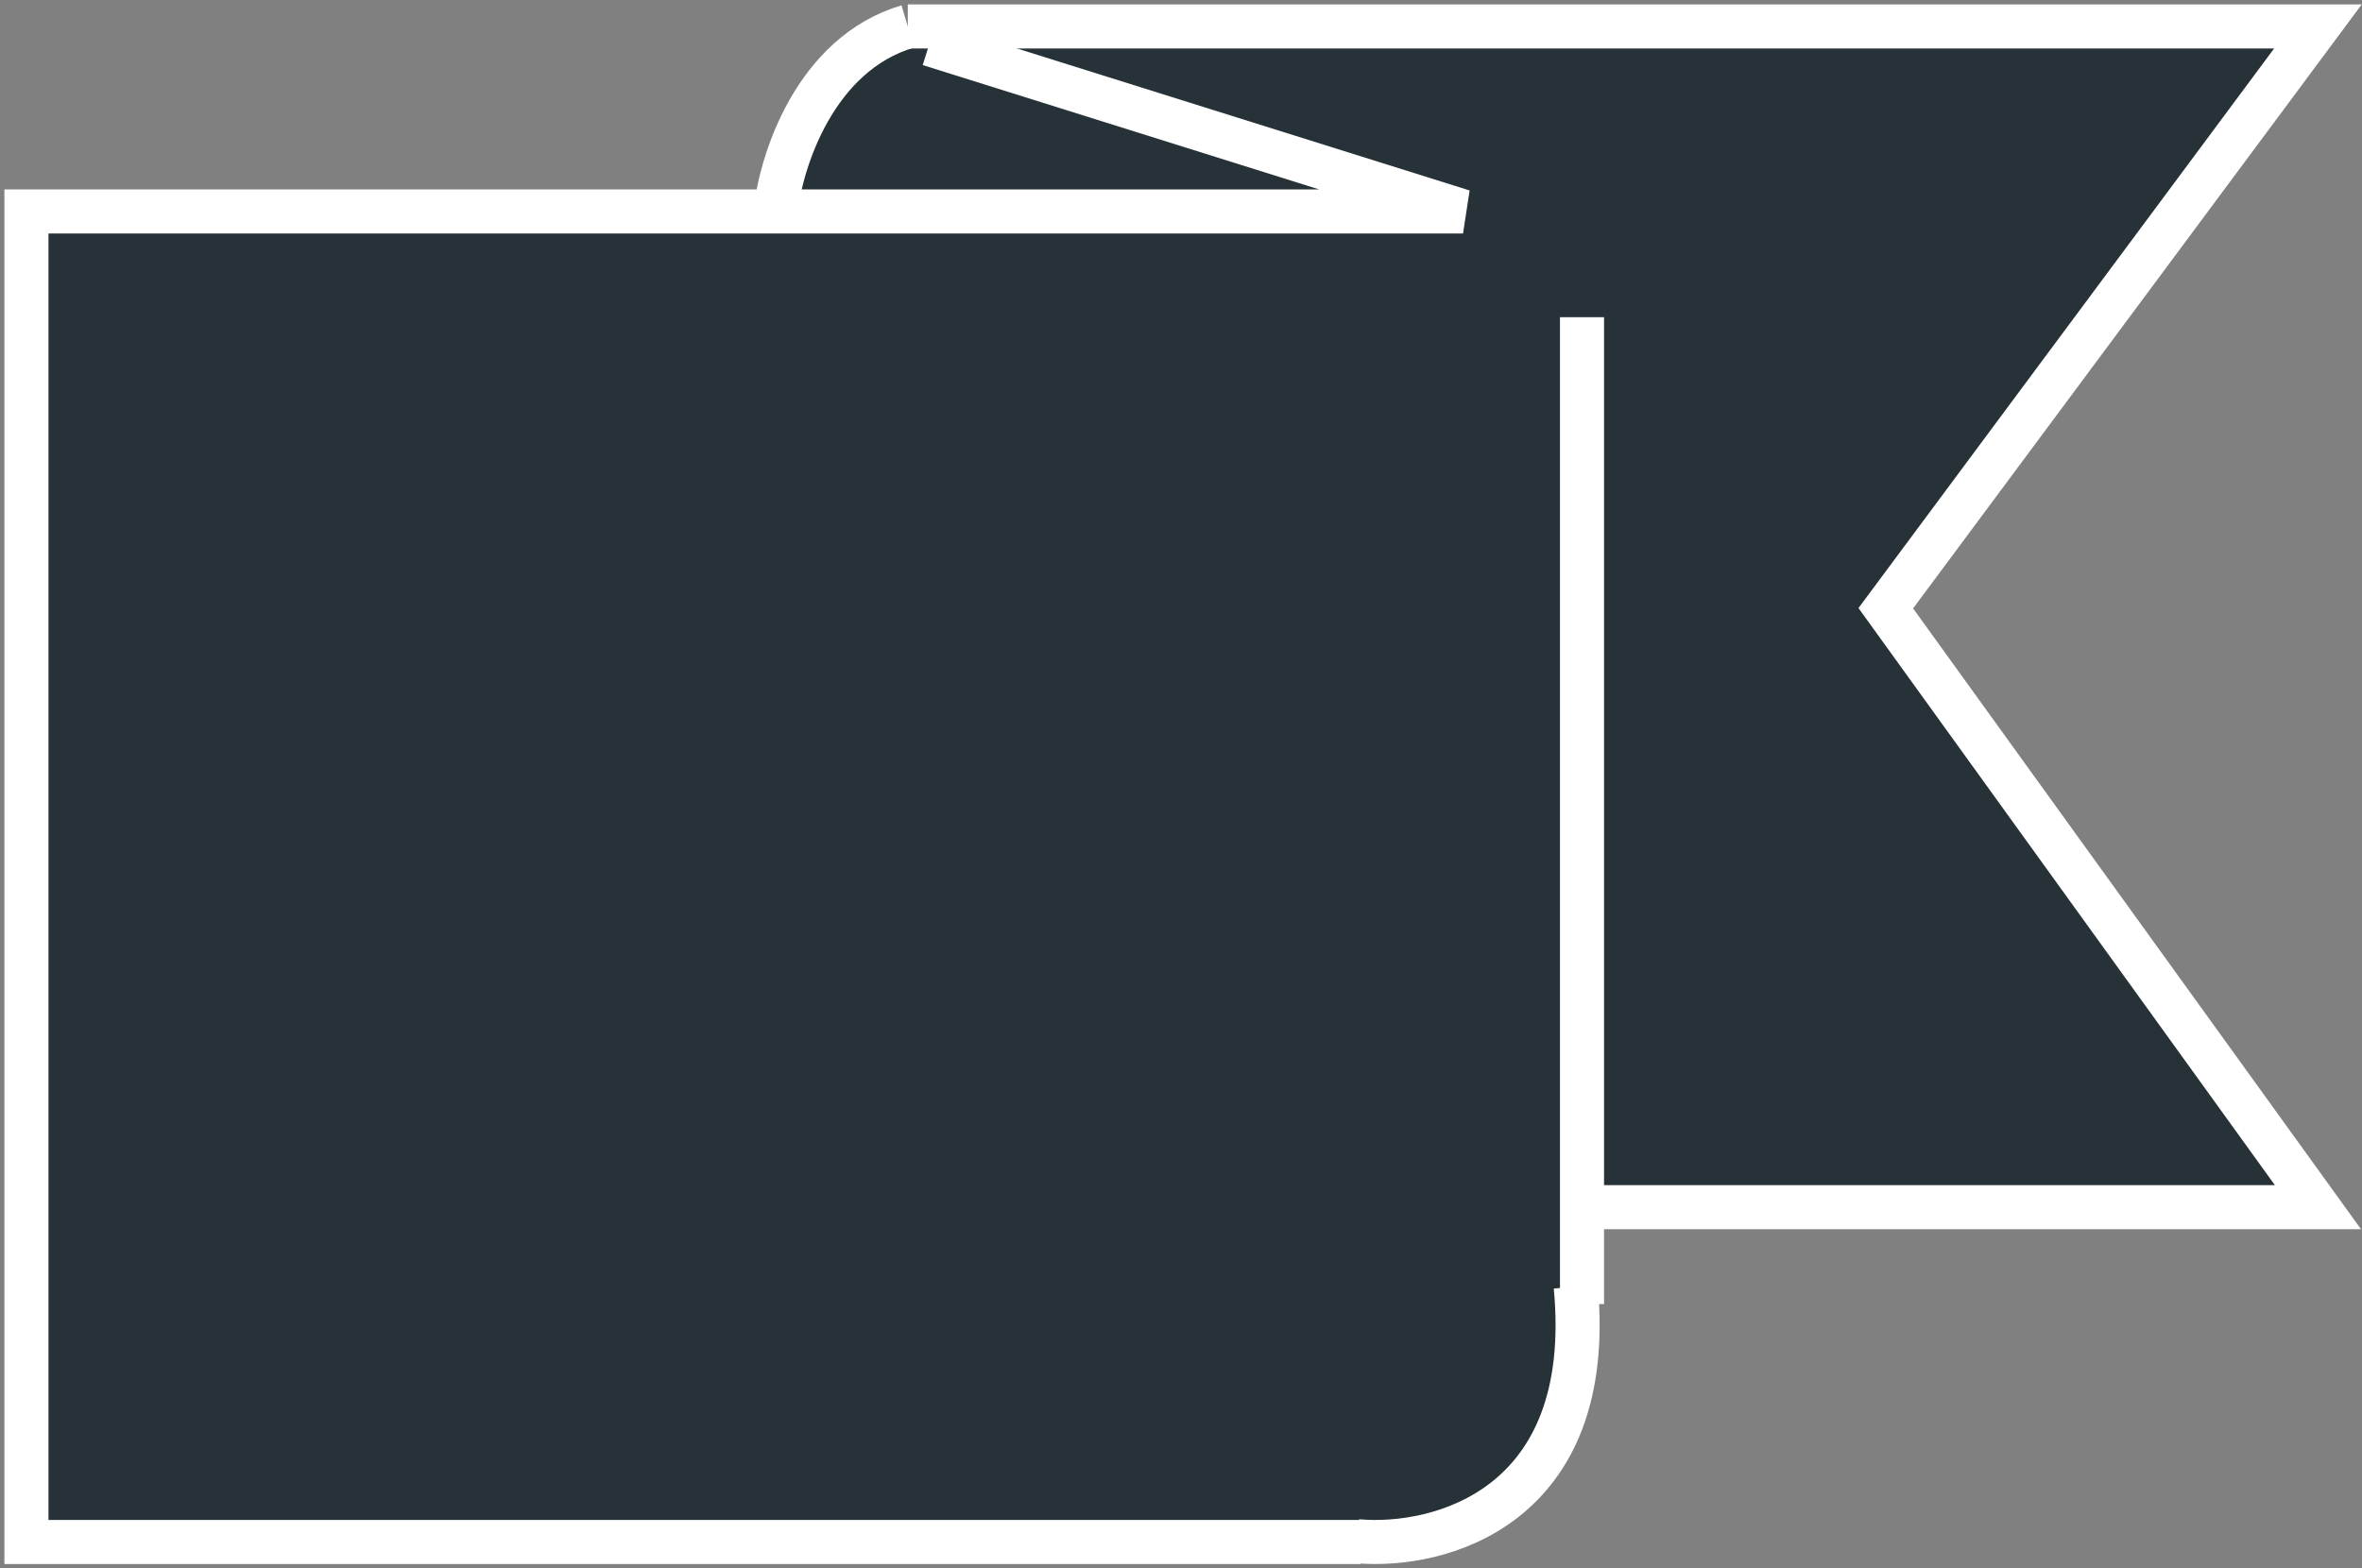 <svg width="268" height="178" viewBox="0 0 268 178" fill="none" xmlns="http://www.w3.org/2000/svg">
<rect x="0" y="0" width="268" height="178" fill="#808080" stroke="none"/>
<rect x="88" y="3" width="77" height="98" rx="20" fill="#263238"/>
<path d="M103 3L261 3L212.859 70L261 137H103L103 3Z" fill="#263238"/>
<path d="M5 24H158C169.046 24 178 32.954 178 44V154C178 165.046 169.046 174 158 174H5V24Z" fill="#263238"/>
<line x1="179.5" y1="36" x2="179.5" y2="148" stroke="white" stroke-width="5"/>
<path d="M105.443 5L166 24H3V175H154.393" stroke="white" stroke-width="5"/>
<path d="M180.935 137H263L213.968 69.029L263 3H103" stroke="white" stroke-width="5"/>
<path d="M88 24C88.606 18.302 92.454 6.126 103 3" stroke="white" stroke-width="5"/>
<path d="M154 174.911C163.253 175.742 181.164 171.122 178.785 146" stroke="white" stroke-width="5"/>
</svg>
